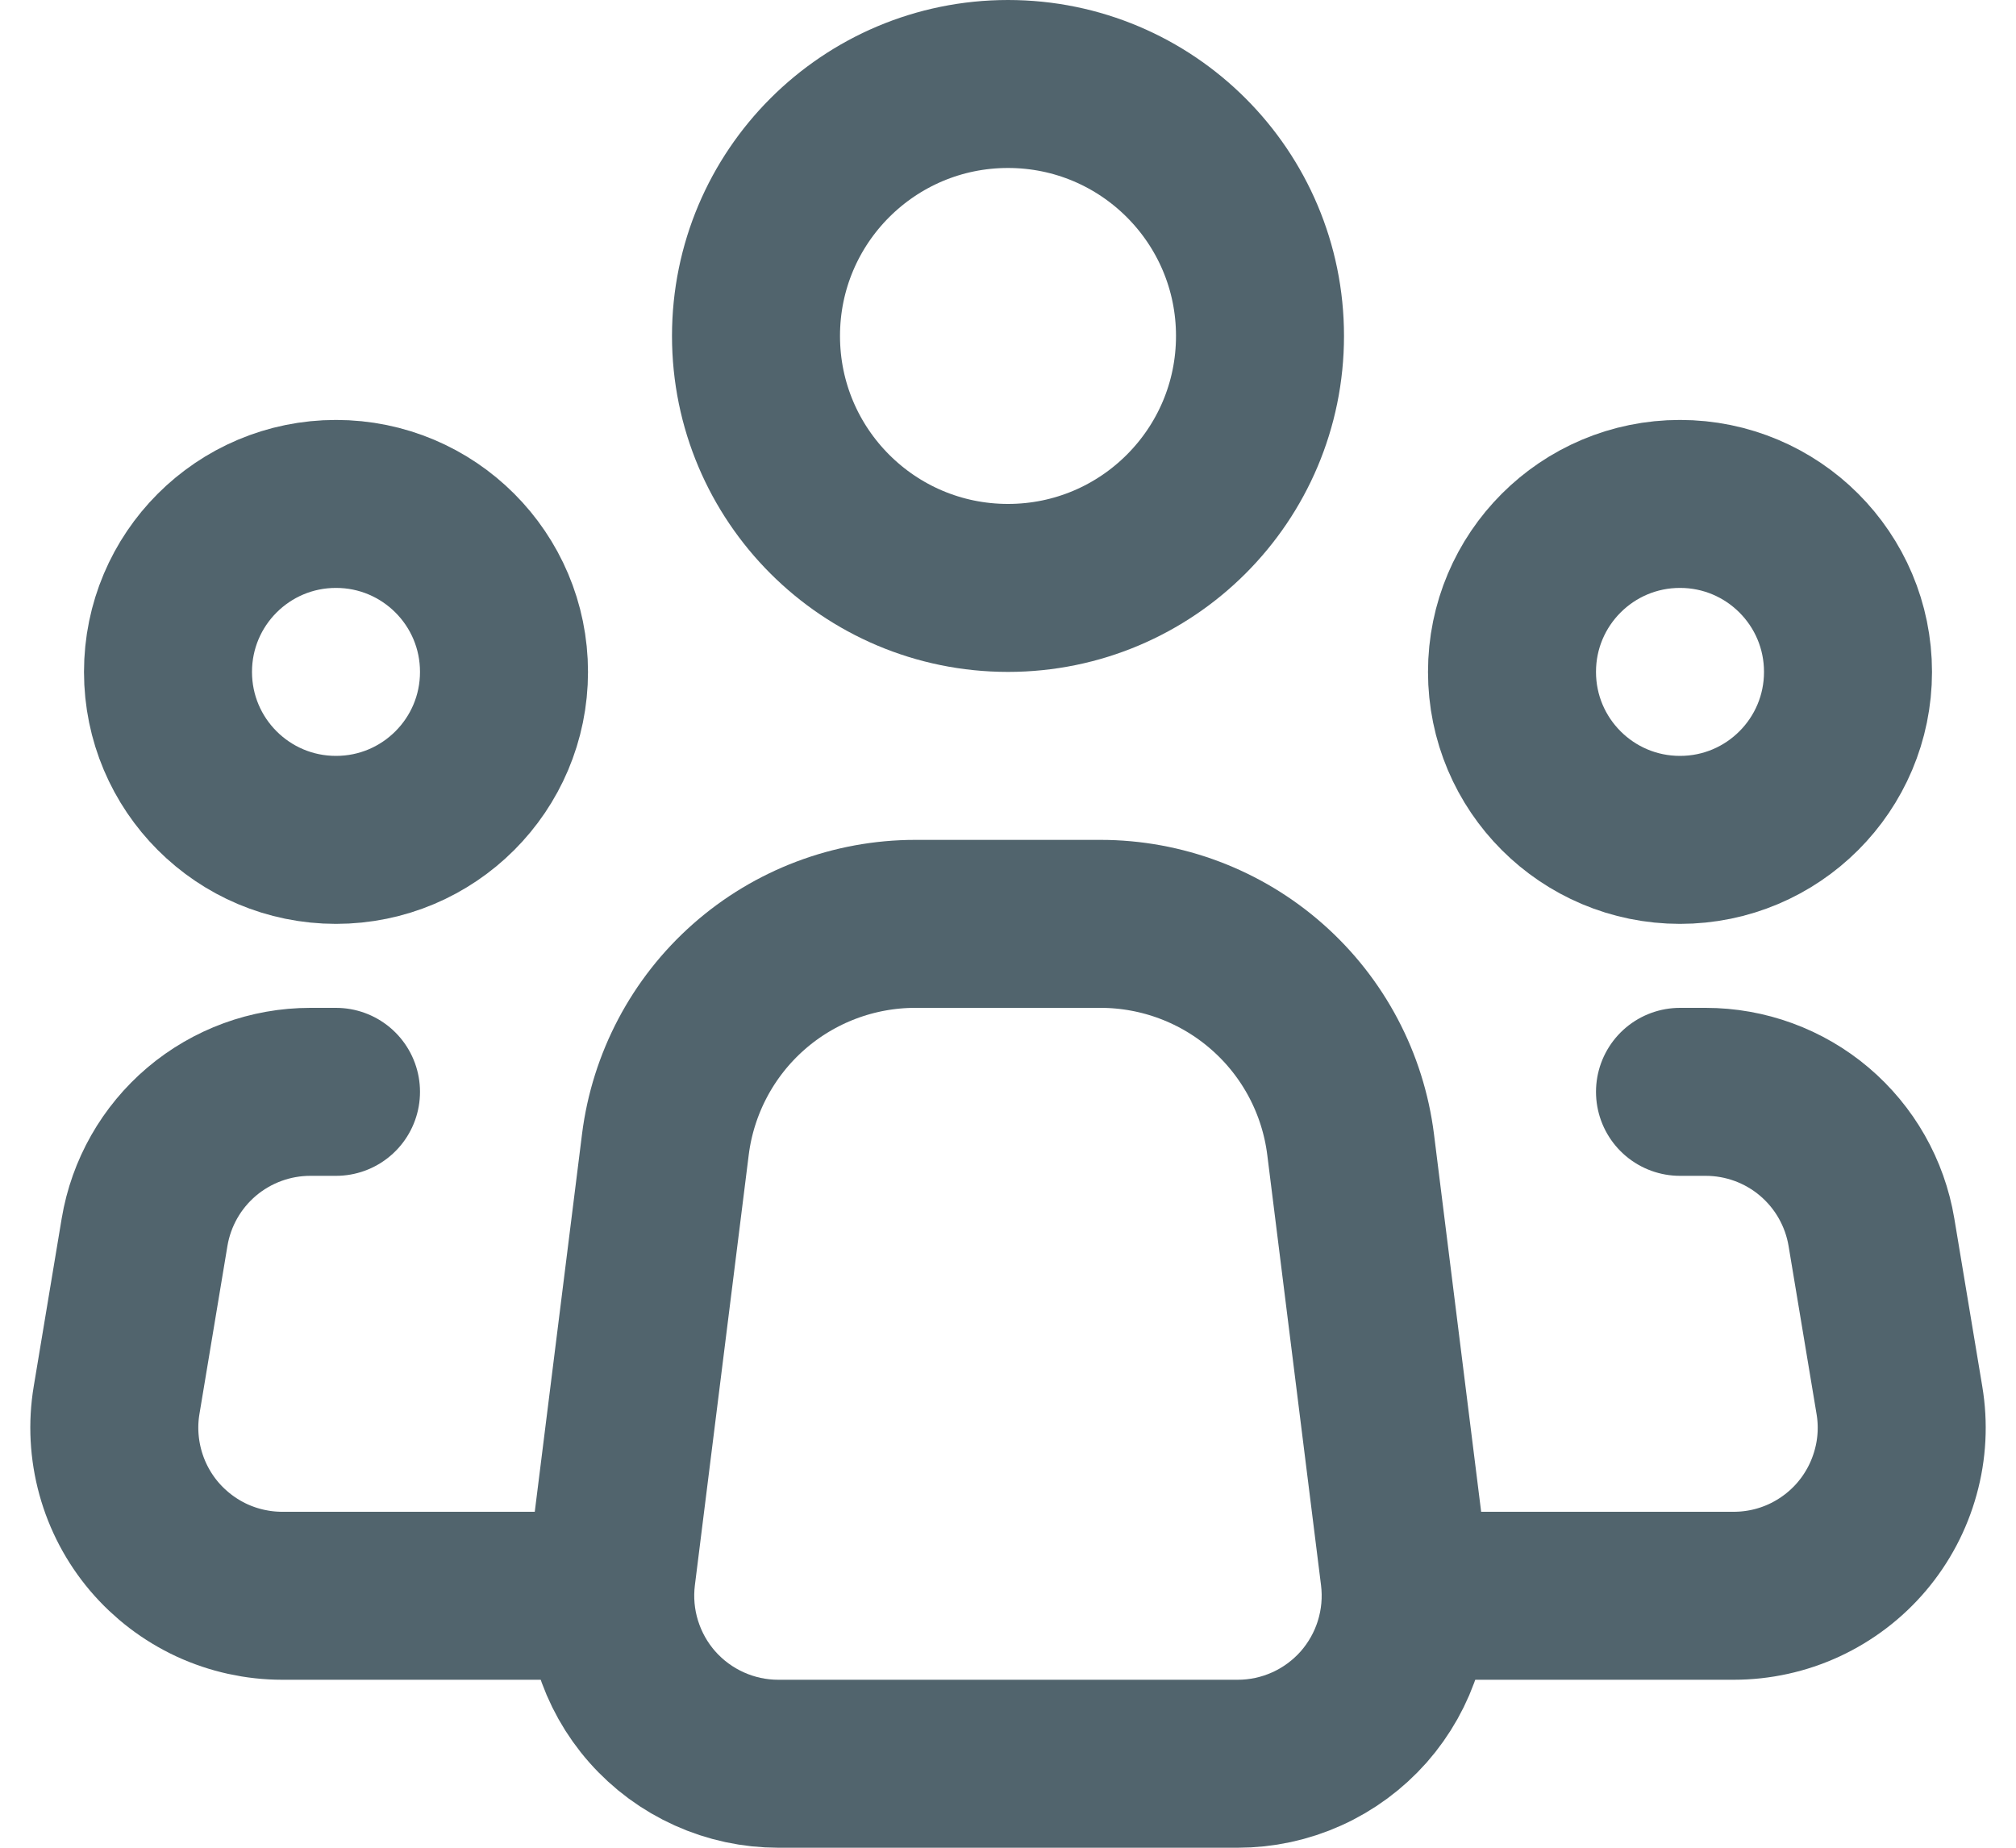 <svg width="24" height="22" viewBox="0 0 24 22" fill="none" xmlns="http://www.w3.org/2000/svg">
    <path d="M16.719 18.752L16.079 13.628C15.988 12.902 15.636 12.235 15.087 11.751C14.539 11.267 13.832 11 13.101 11H10.897C10.166 11 9.46 11.267 8.912 11.751C8.364 12.235 8.012 12.903 7.921 13.628L7.28 18.752C7.245 19.034 7.27 19.319 7.354 19.59C7.438 19.861 7.578 20.112 7.766 20.324C7.954 20.537 8.185 20.707 8.443 20.823C8.702 20.94 8.982 21 9.266 21H14.734C15.018 21 15.298 20.94 15.557 20.823C15.815 20.707 16.046 20.536 16.234 20.324C16.421 20.111 16.562 19.861 16.645 19.59C16.729 19.319 16.754 19.033 16.719 18.752V18.752Z" stroke="#51646D" stroke-width="2" stroke-linecap="round" stroke-linejoin="round"/>
    <path d="M12 7C13.657 7 15 5.657 15 4C15 2.343 13.657 1 12 1C10.343 1 9 2.343 9 4C9 5.657 10.343 7 12 7Z" stroke="#51646D" stroke-width="2"/>
    <path d="M4 10C5.105 10 6 9.105 6 8C6 6.895 5.105 6 4 6C2.895 6 2 6.895 2 8C2 9.105 2.895 10 4 10Z" stroke="#51646D" stroke-width="2"/>
    <path d="M20 10C21.105 10 22 9.105 22 8C22 6.895 21.105 6 20 6C18.895 6 18 6.895 18 8C18 9.105 18.895 10 20 10Z" stroke="#51646D" stroke-width="2"/>
    <path d="M4 13H3.694C3.221 13 2.763 13.168 2.401 13.474C2.04 13.78 1.799 14.204 1.721 14.671L1.388 16.671C1.34 16.957 1.356 17.251 1.433 17.531C1.51 17.811 1.647 18.071 1.835 18.293C2.023 18.514 2.256 18.692 2.52 18.815C2.784 18.937 3.071 19 3.361 19H7M20 13H20.306C20.779 13 21.238 13.168 21.599 13.474C21.96 13.78 22.201 14.204 22.279 14.671L22.612 16.671C22.66 16.957 22.645 17.251 22.567 17.531C22.49 17.811 22.353 18.071 22.165 18.293C21.978 18.514 21.744 18.692 21.48 18.815C21.217 18.937 20.93 19 20.639 19H17" stroke="#51646D" stroke-width="2" stroke-linecap="round" stroke-linejoin="round"/>
</svg>
